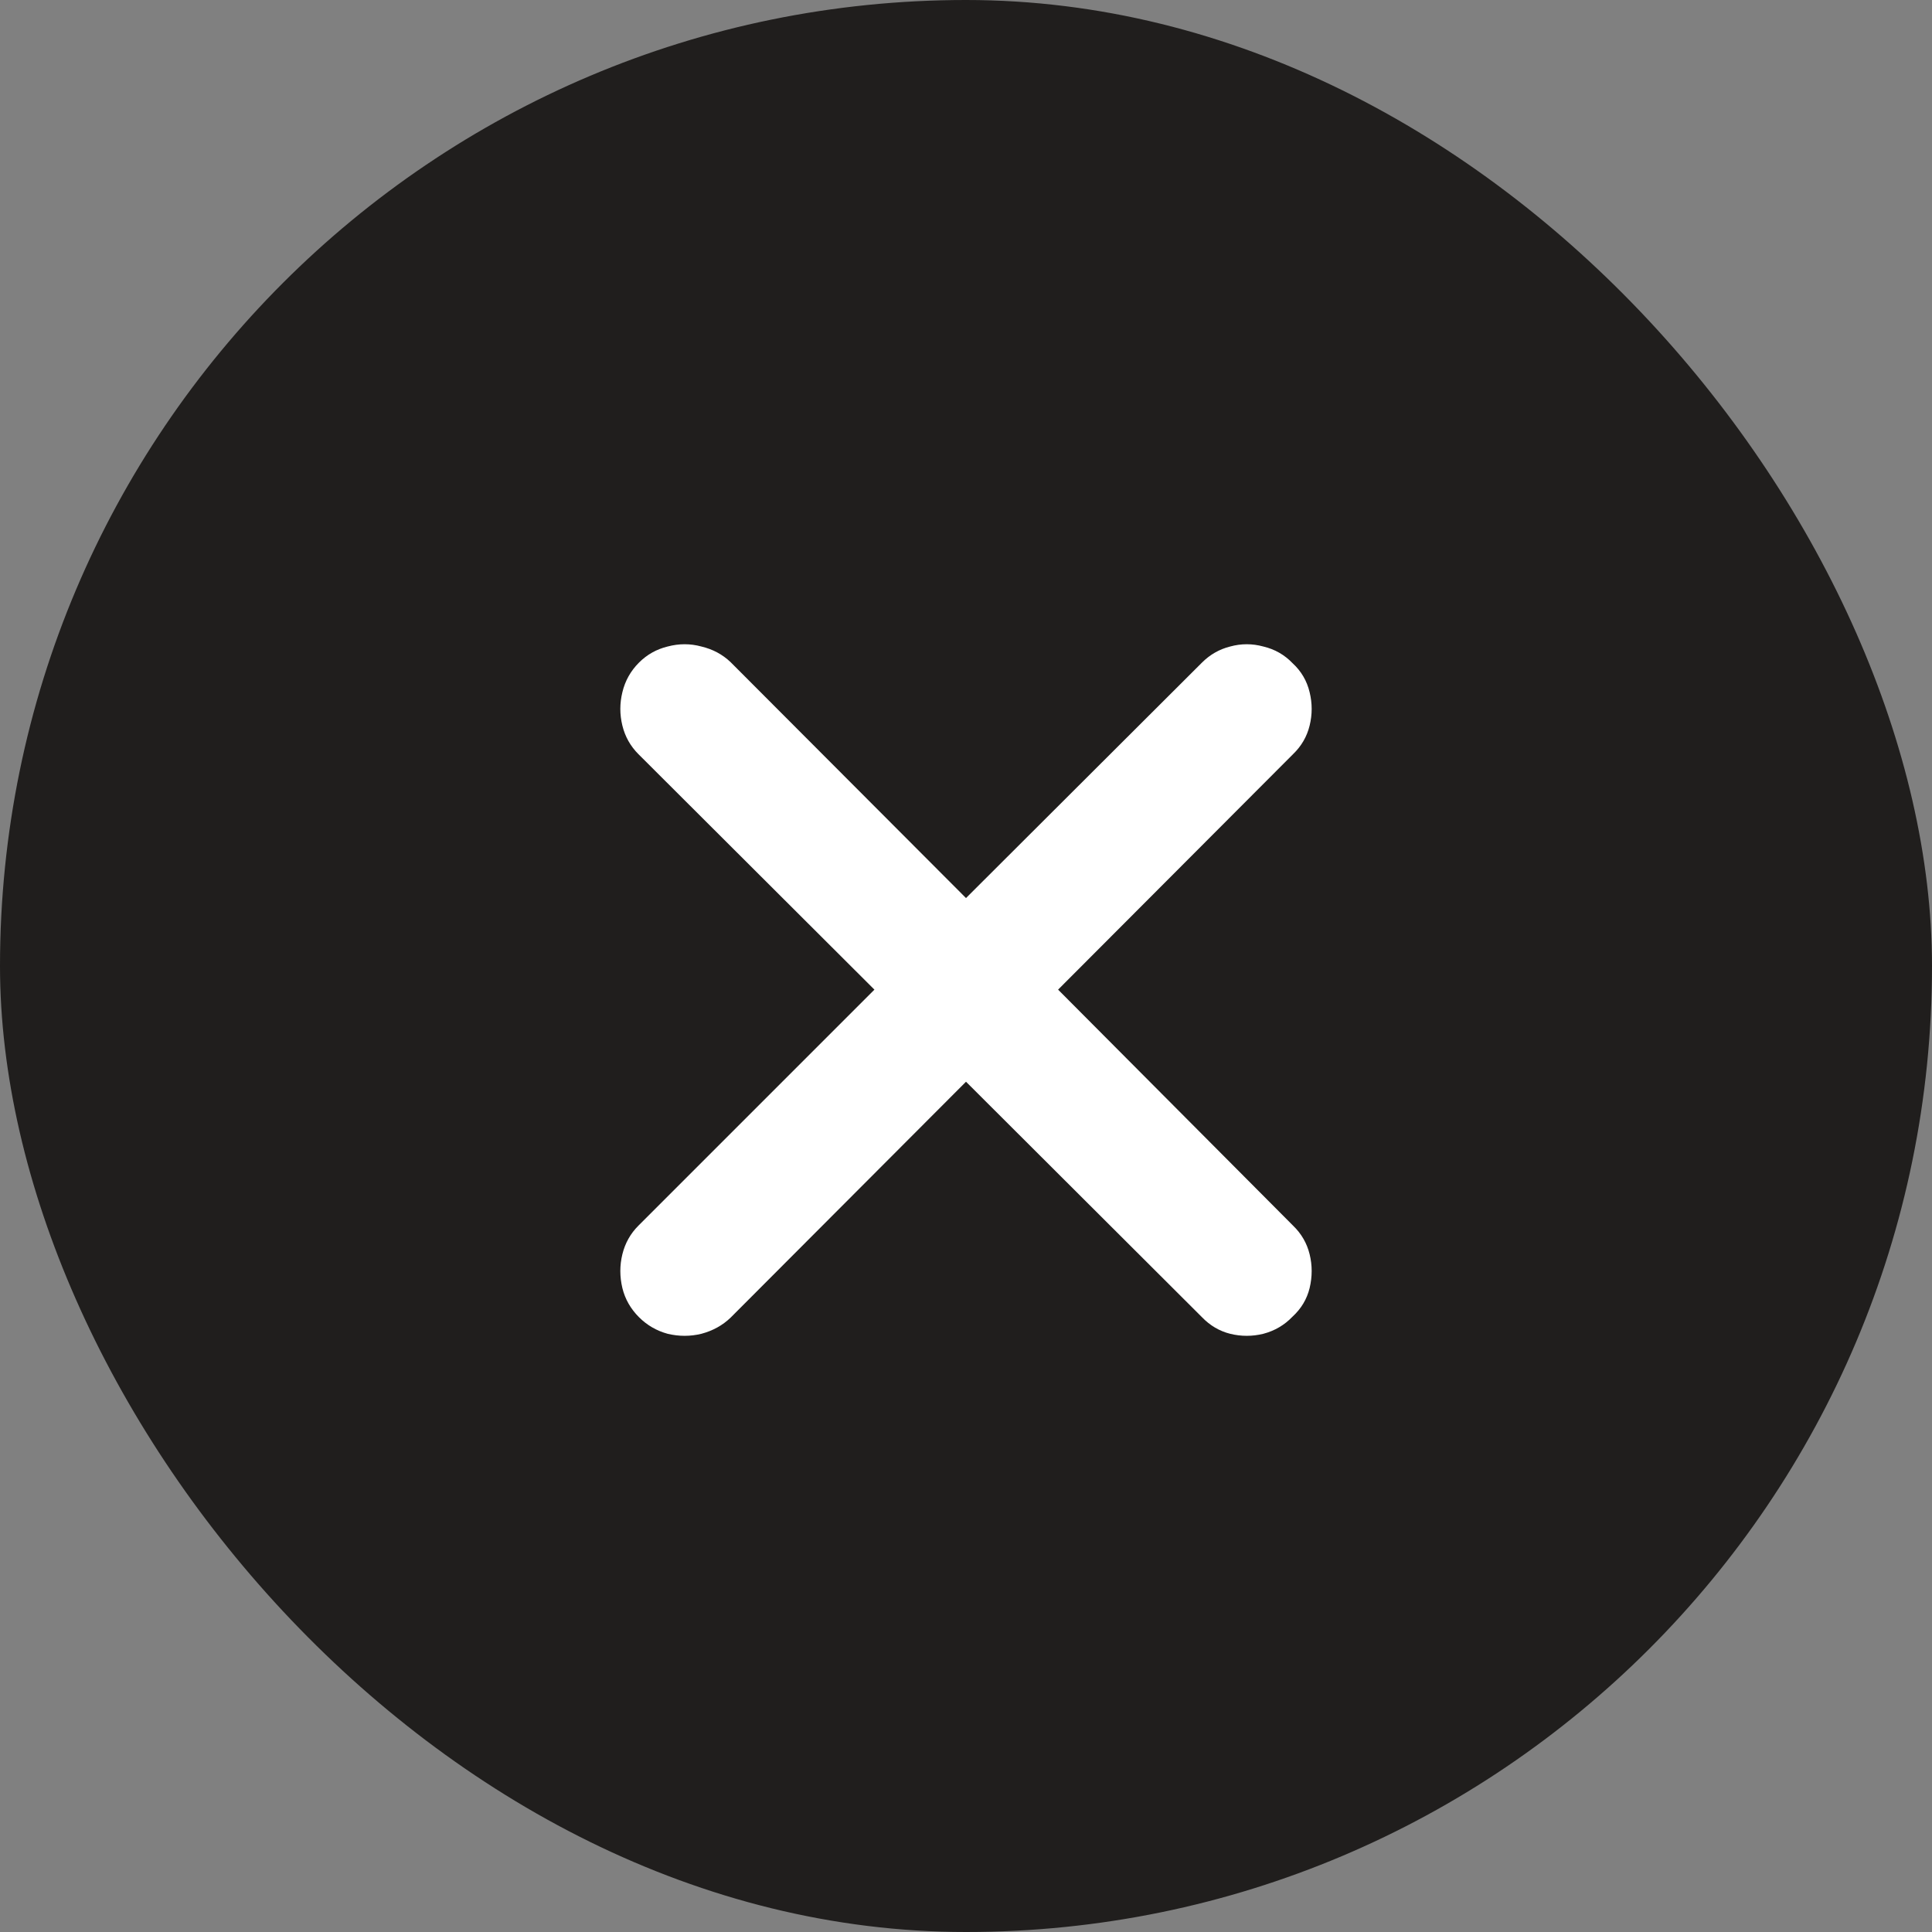 <svg width="30" height="30" viewBox="0 0 30 30" fill="none" xmlns="http://www.w3.org/2000/svg">
<rect x="0" y="0" width="30" height="30" fill="#808080" stroke="none"/>
<rect width="30" height="30" rx="15" fill="#201E1D"/>
<path d="M9.922 20.453C9.792 20.323 9.706 20.172 9.664 20C9.622 19.823 9.622 19.648 9.664 19.477C9.706 19.305 9.789 19.156 9.914 19.031L13.578 15.367L9.914 11.711C9.789 11.586 9.706 11.438 9.664 11.266C9.622 11.094 9.622 10.922 9.664 10.75C9.706 10.573 9.792 10.419 9.922 10.289C10.047 10.164 10.195 10.081 10.367 10.039C10.544 9.992 10.719 9.992 10.891 10.039C11.068 10.081 11.219 10.162 11.344 10.281L15 13.945L18.664 10.289C18.789 10.164 18.935 10.081 19.102 10.039C19.273 9.992 19.445 9.992 19.617 10.039C19.794 10.081 19.945 10.167 20.07 10.297C20.206 10.422 20.294 10.573 20.336 10.75C20.378 10.922 20.378 11.094 20.336 11.266C20.294 11.438 20.208 11.586 20.078 11.711L16.43 15.367L20.078 19.031C20.208 19.156 20.294 19.305 20.336 19.477C20.378 19.648 20.378 19.823 20.336 20C20.294 20.172 20.206 20.32 20.07 20.445C19.945 20.576 19.794 20.664 19.617 20.711C19.445 20.753 19.273 20.753 19.102 20.711C18.935 20.669 18.789 20.583 18.664 20.453L15 16.797L11.344 20.461C11.219 20.581 11.068 20.664 10.891 20.711C10.719 20.753 10.544 20.753 10.367 20.711C10.195 20.664 10.047 20.578 9.922 20.453Z" fill="white"/>
</svg>
